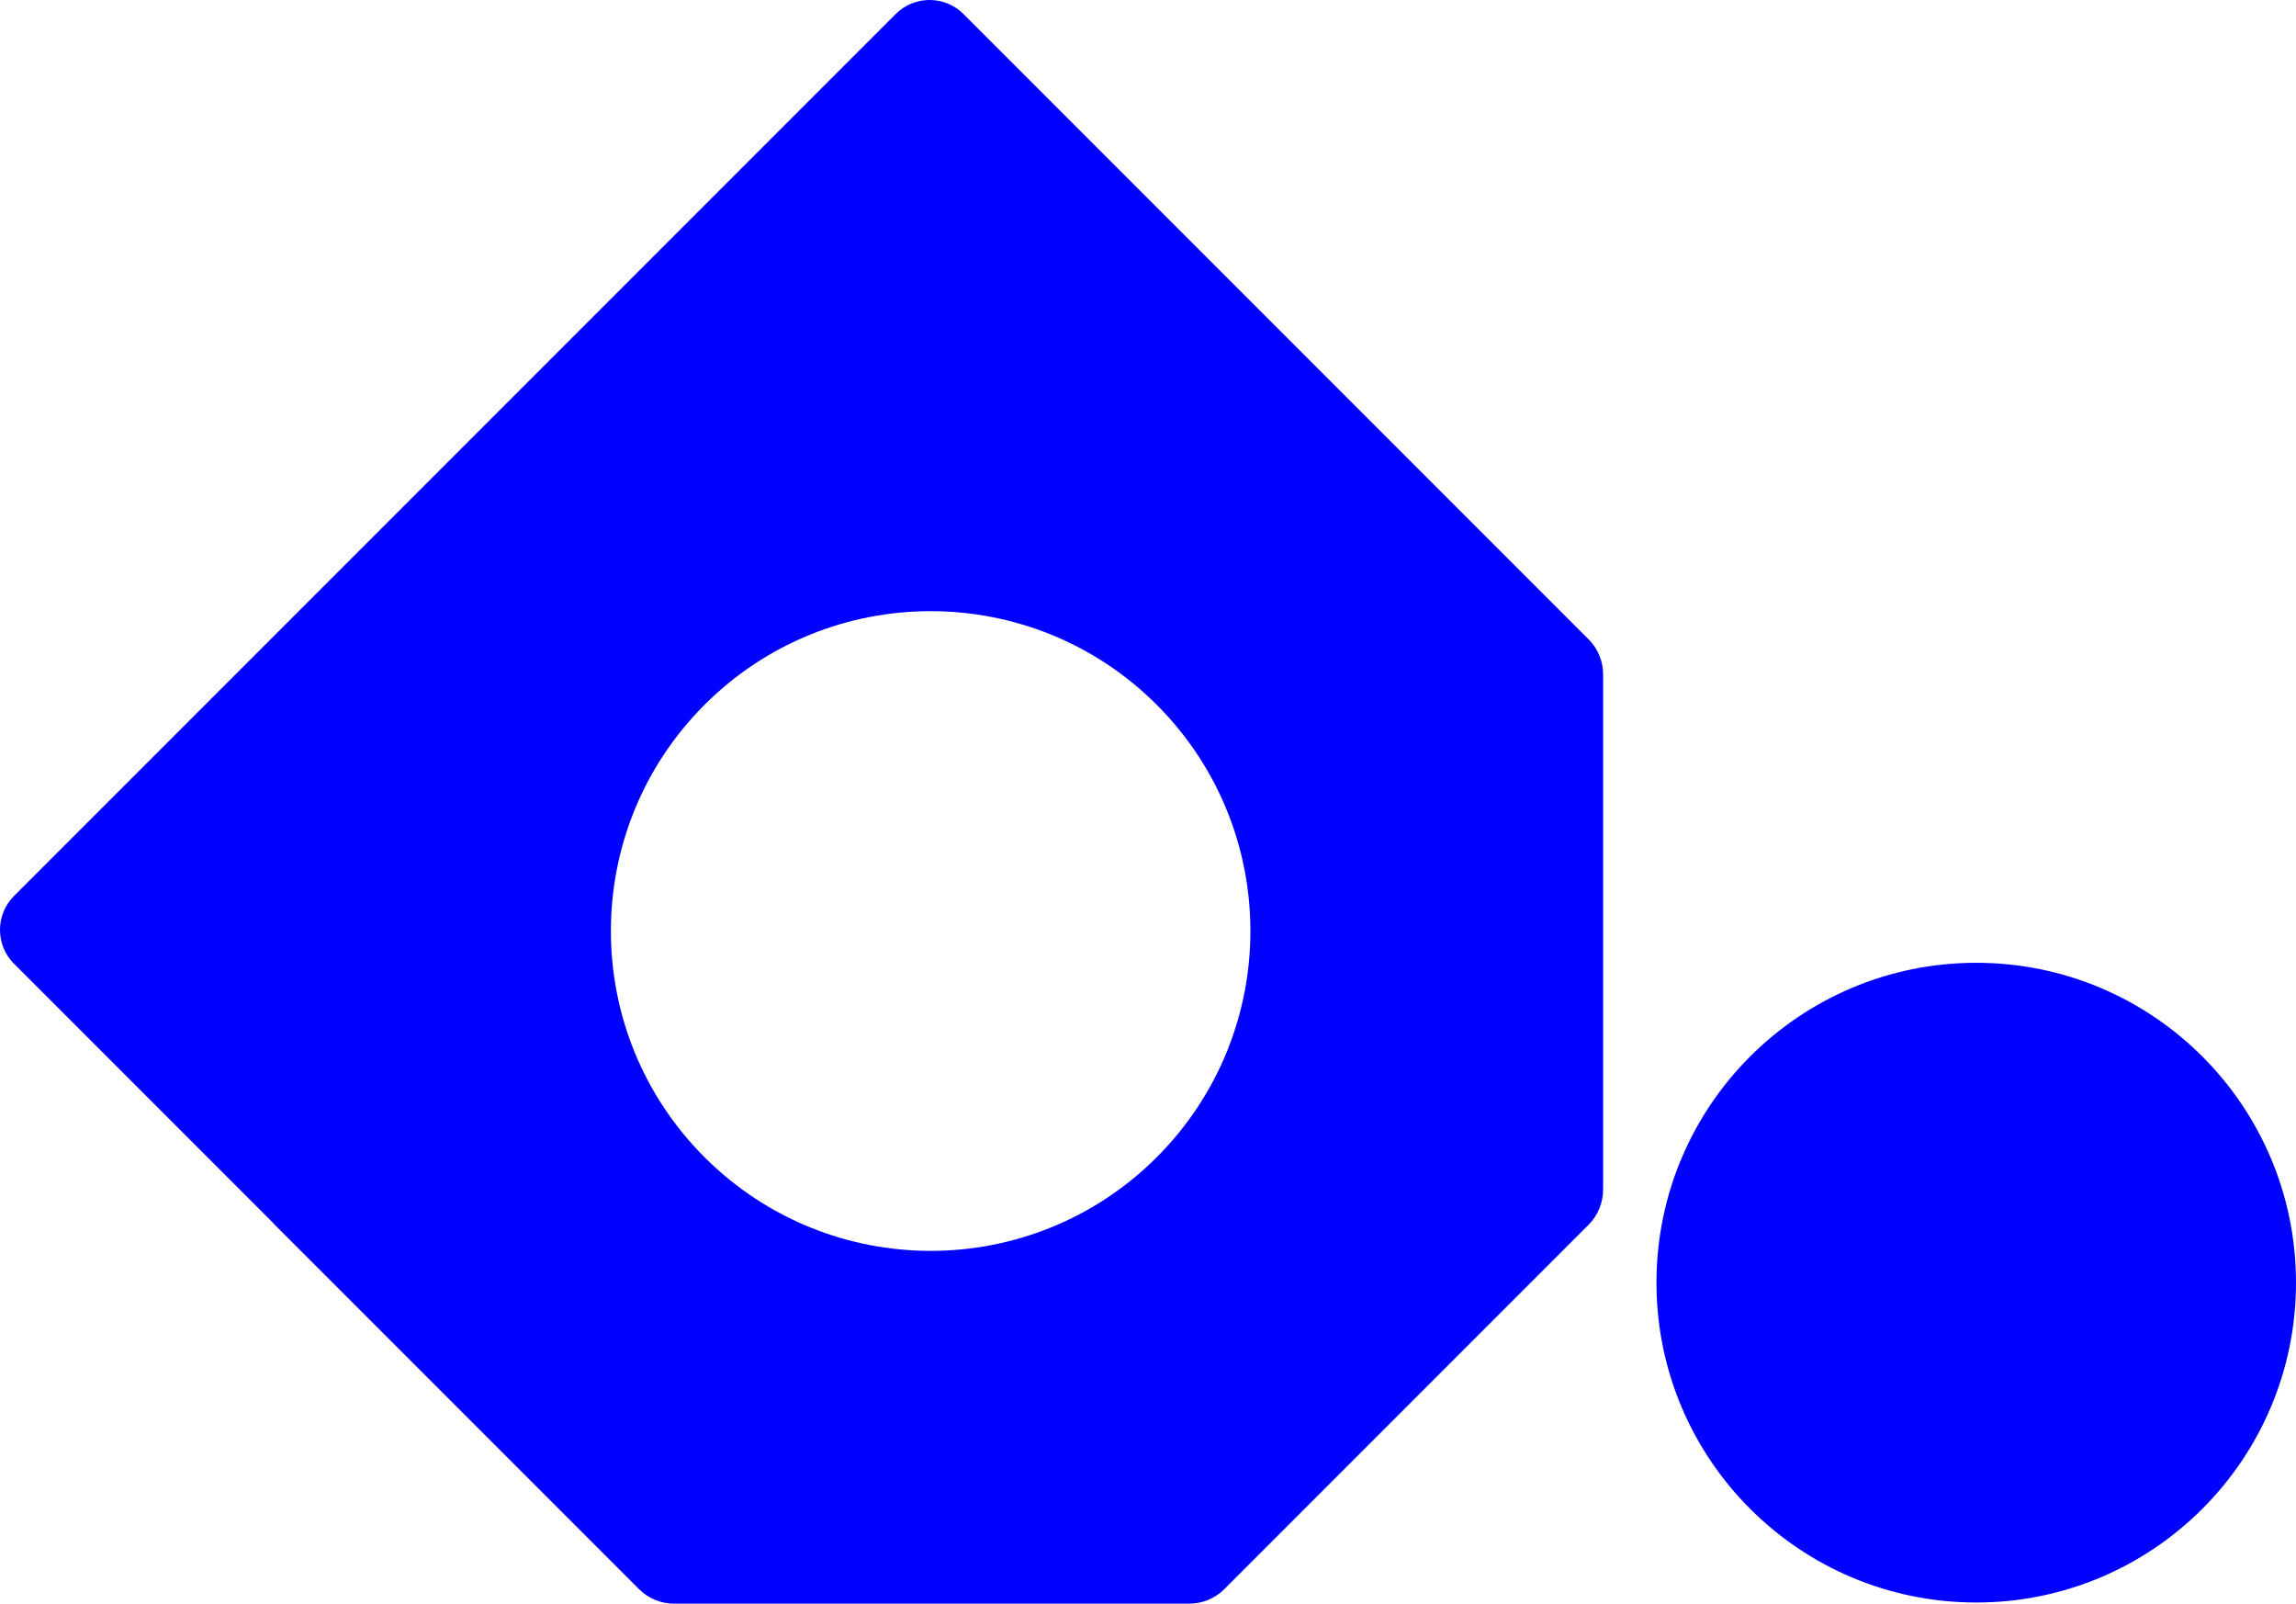 <?xml version="1.0" encoding="UTF-8"?>
<svg id="Capa_2" xmlns="http://www.w3.org/2000/svg" viewBox="0 0 490.99 342.85">
  <defs>
    <style>
      .cls-1 {
        fill: blue;
      }
    </style>
  </defs>
  <g id="Capa_1-2" data-name="Capa_1">
    <path class="cls-1" d="M342.82,254.36v-110.2c0-2.8-1.11-5.49-3.09-7.47l-66.7-66.7-11.22-11.22L206.04,3c-4-4-10.5-4-14.5,0L3,191.54c-4,4-4,10.5,0,14.5l55.33,55.33c.14.15.27.31.41.45l77.92,77.92c1.98,1.98,4.67,3.09,7.47,3.09h110.2c2.8,0,5.49-1.11,7.47-3.09l77.92-77.92c1.98-1.98,3.09-4.67,3.09-7.47ZM150.66,247.39c-26.7-26.7-26.7-70,0-96.71,26.7-26.7,70-26.7,96.71,0,26.7,26.7,26.7,70,0,96.71-26.7,26.7-70,26.7-96.71,0Z"/>
    <circle class="cls-1" cx="422.61" cy="274.21" r="68.38"/>
  </g>
</svg>